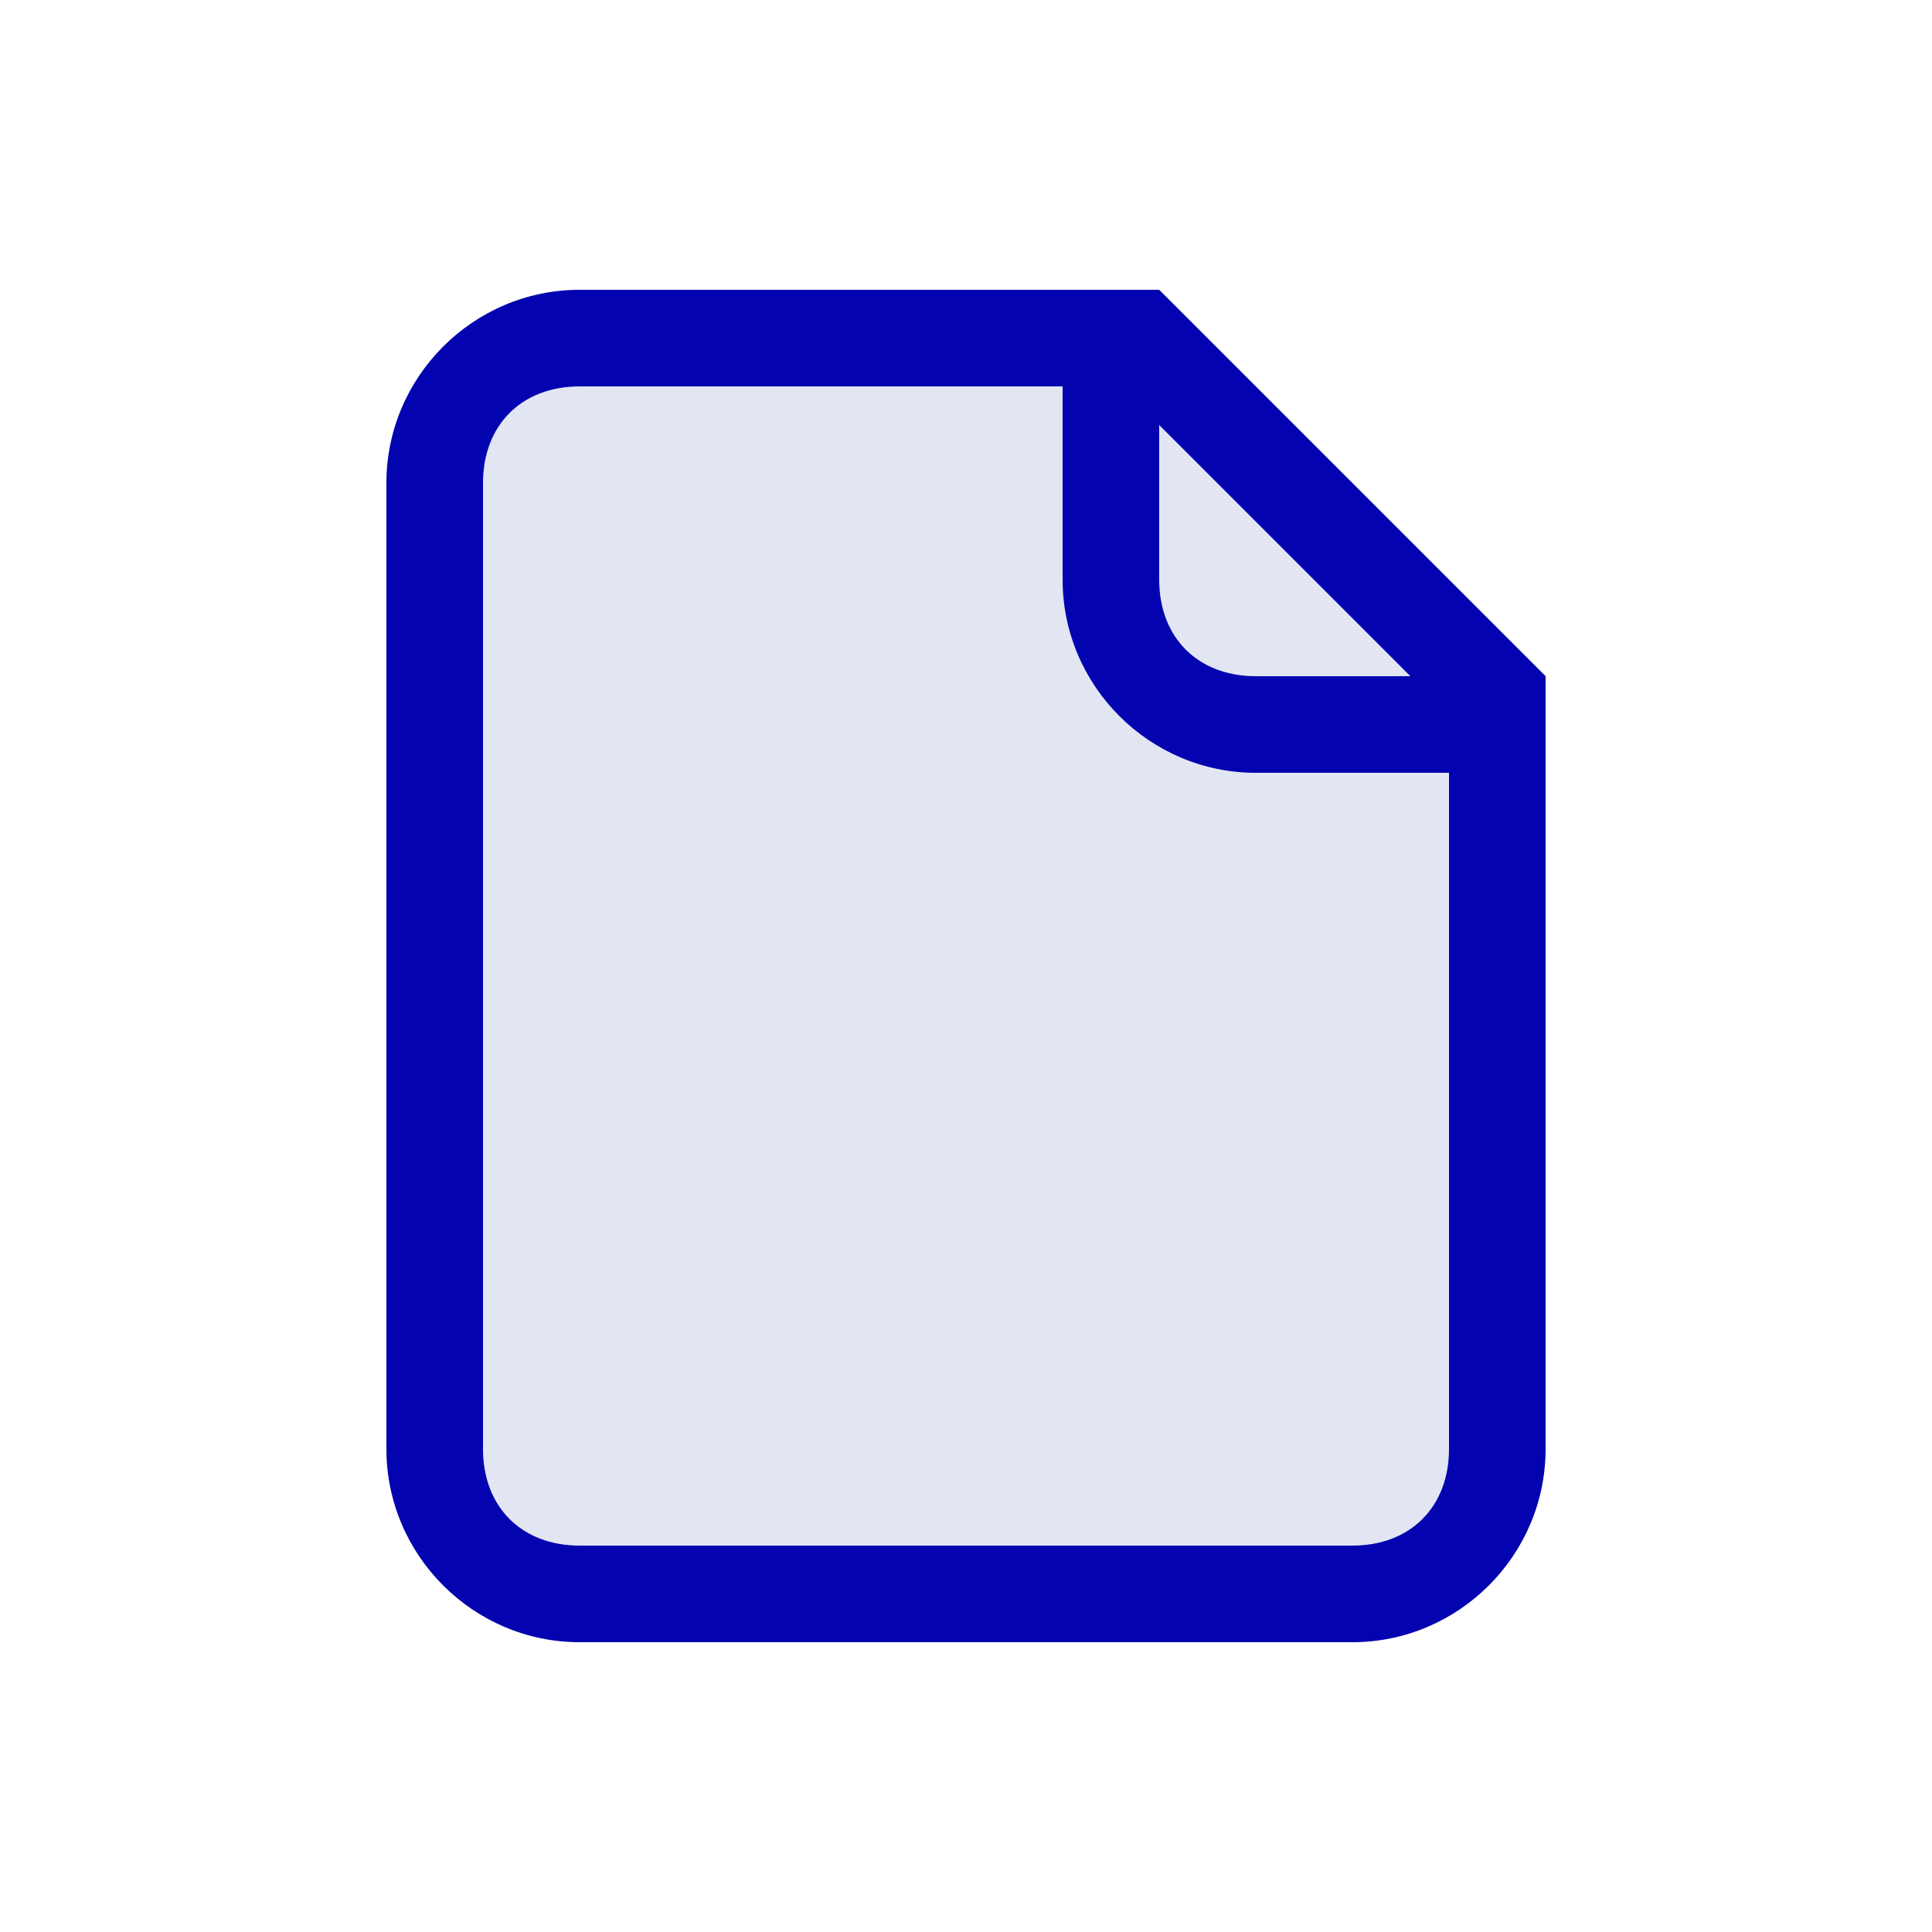 <svg enable-background="new 0 0 22 22" height="22" viewBox="0 0 22 22" width="22" xmlns="http://www.w3.org/2000/svg"><path d="m13.2 3.3h-6.6c-1.21 0-2.2.99-2.2 2.2v11c0 1.21.99 2.2 2.2 2.2h8.8c1.21 0 2.2-.99 2.2-2.2v-8.8z" fill="#0303b0"/><g fill="#e2e6f3"><path d="m13.2 4.84 2.86 2.86h-1.76c-.66 0-1.1-.44-1.1-1.1z"/><path d="m16.5 16.5c0 .66-.44 1.1-1.1 1.1h-8.8c-.66 0-1.1-.44-1.1-1.1v-11c0-.66.44-1.1 1.1-1.1h5.5v2.2c0 1.21.99 2.2 2.2 2.2h2.2z"/></g></svg>